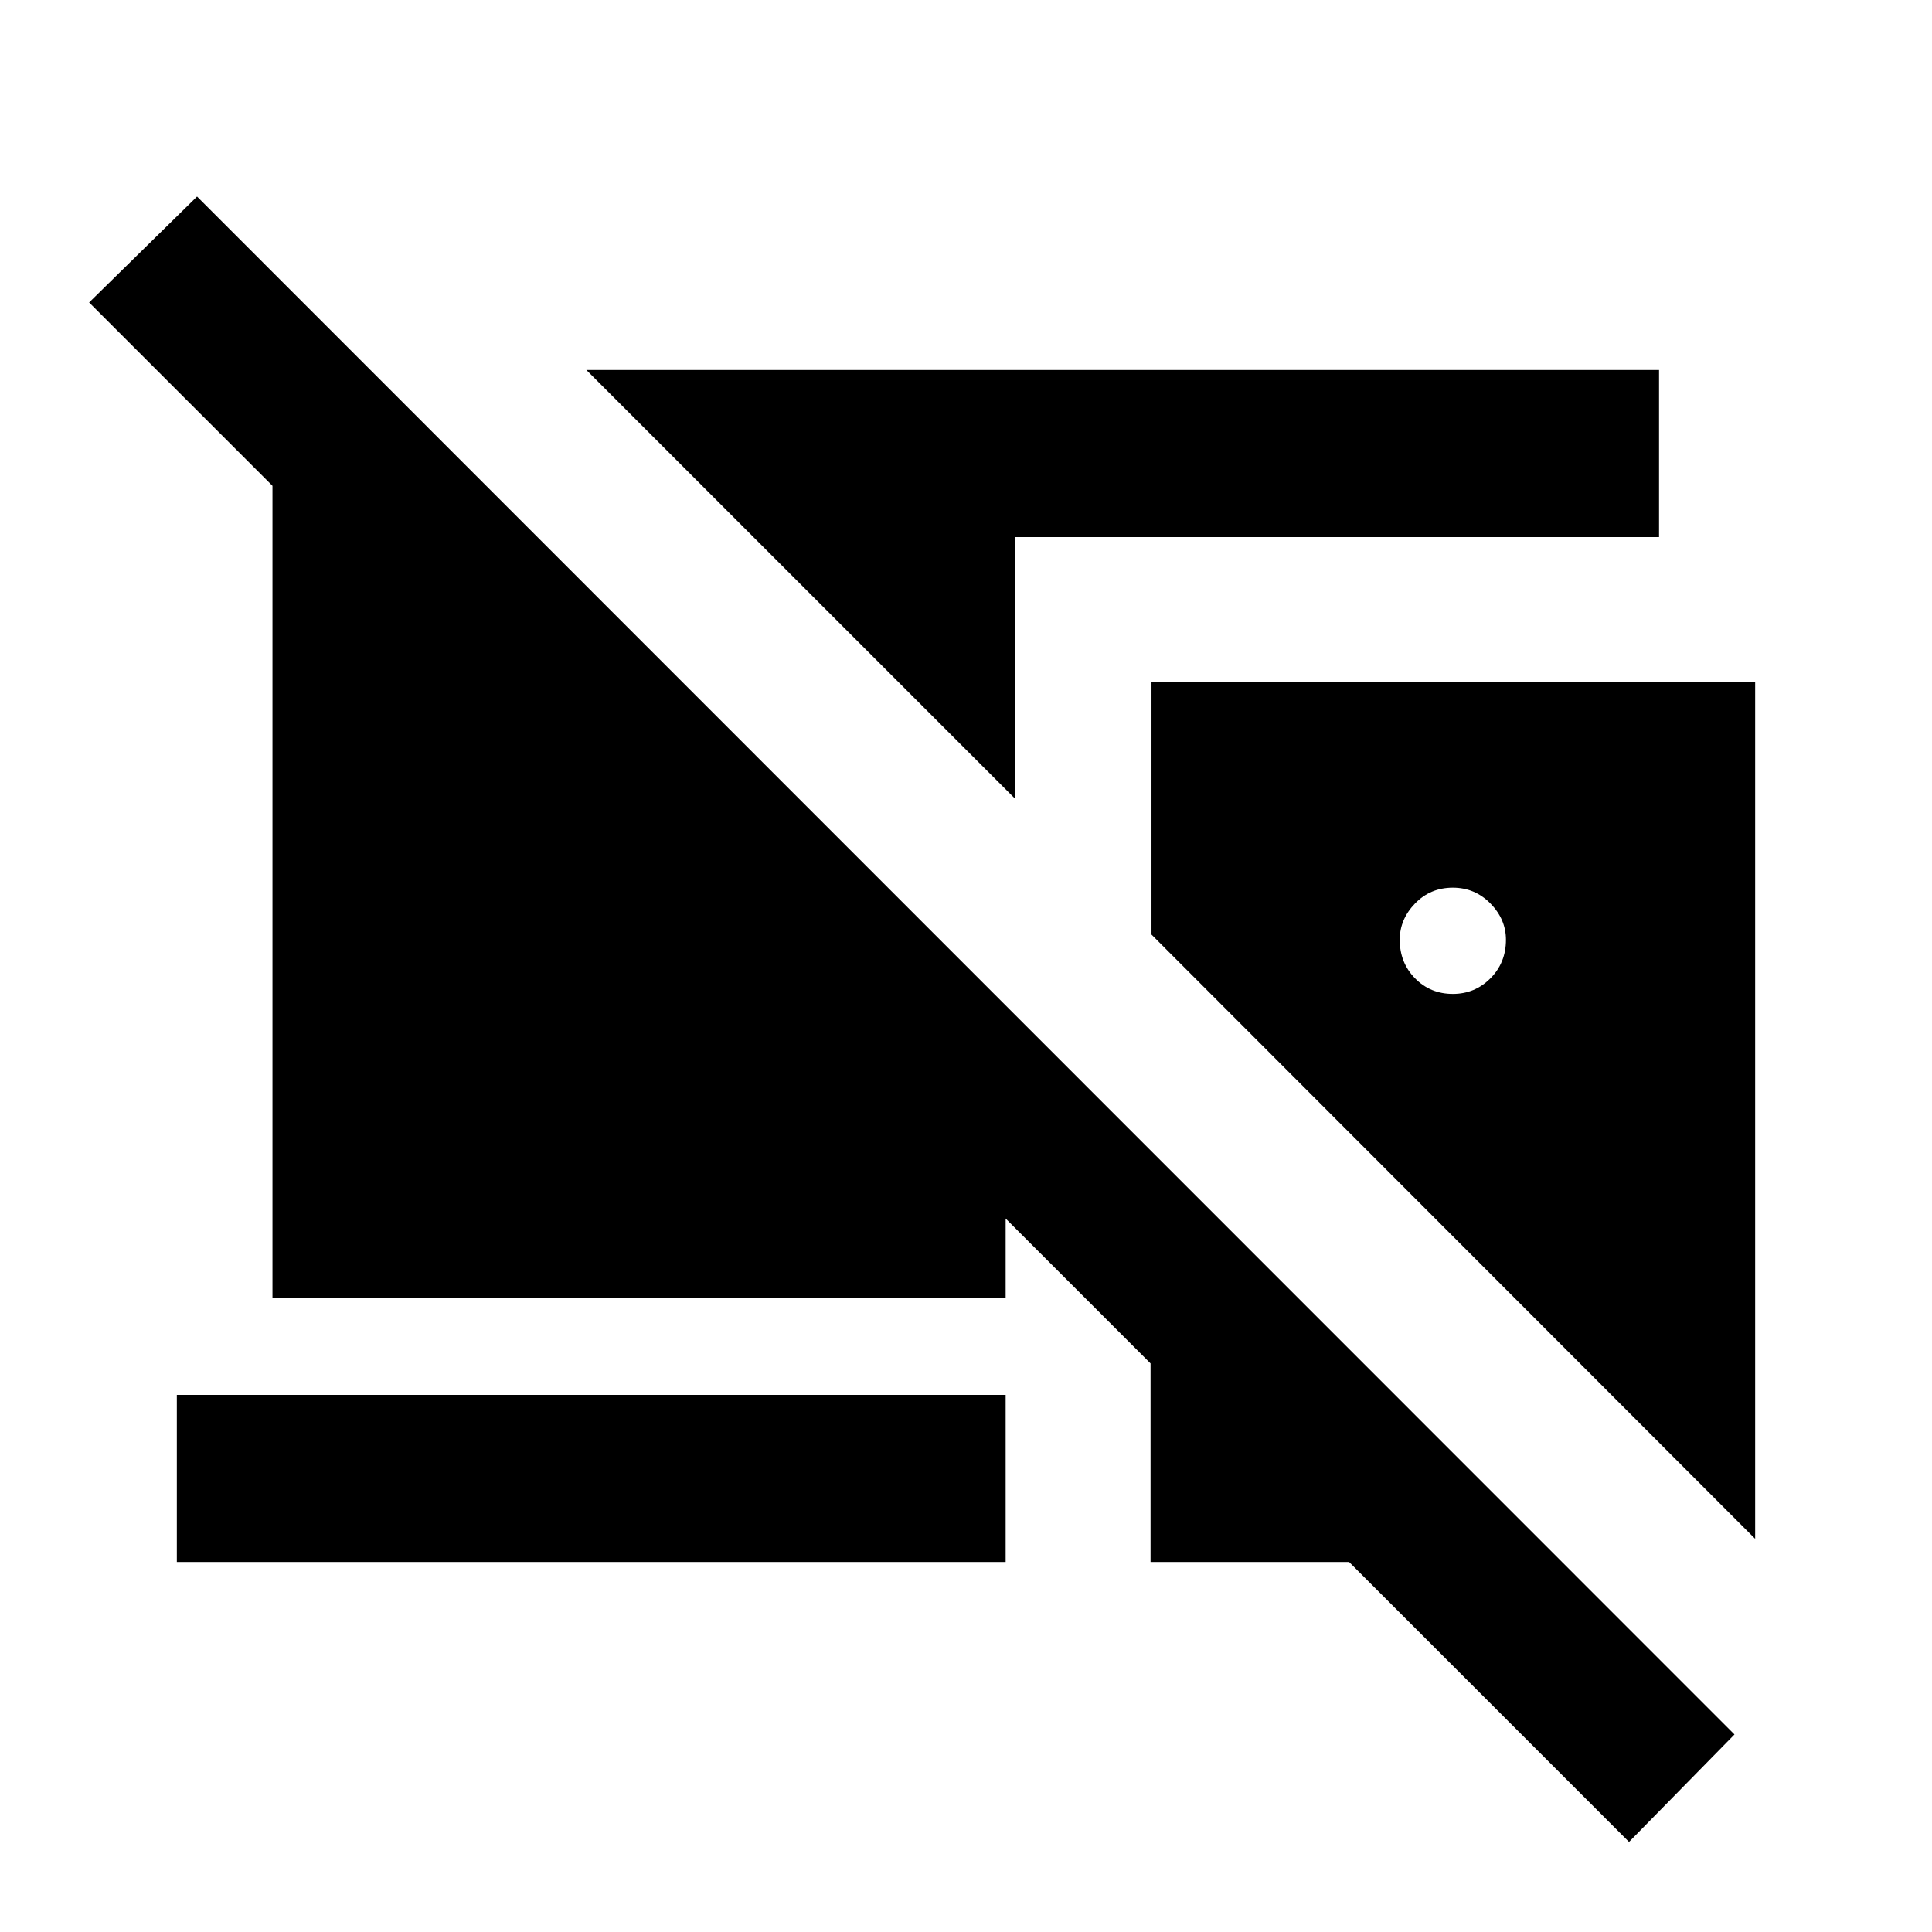 <svg xmlns="http://www.w3.org/2000/svg" height="20" viewBox="0 -960 960 960" width="20"><path d="M809.46-44.76 670.35-183.87H571.7v-98.65l-72-72v39.65H135.39v-403.72L44.28-809.7l53.63-52.63L861.85-98.15l-52.39 53.39Zm-305.22-518.5L291.37-776.13h533v83H504.24v129.87Zm67.93-57.87h299.96v425.76L572.17-495.61v-125.52Zm149.74 155q10.96 0 18.68-7.75 7.71-7.75 7.71-19.14 0-10.17-7.71-18.03-7.72-7.86-18.68-7.86-11.19 0-18.79 7.86t-7.6 18.03q0 11.39 7.6 19.14t18.79 7.75ZM87.87-183.87v-83H499.7v83H87.87Z"/></svg>